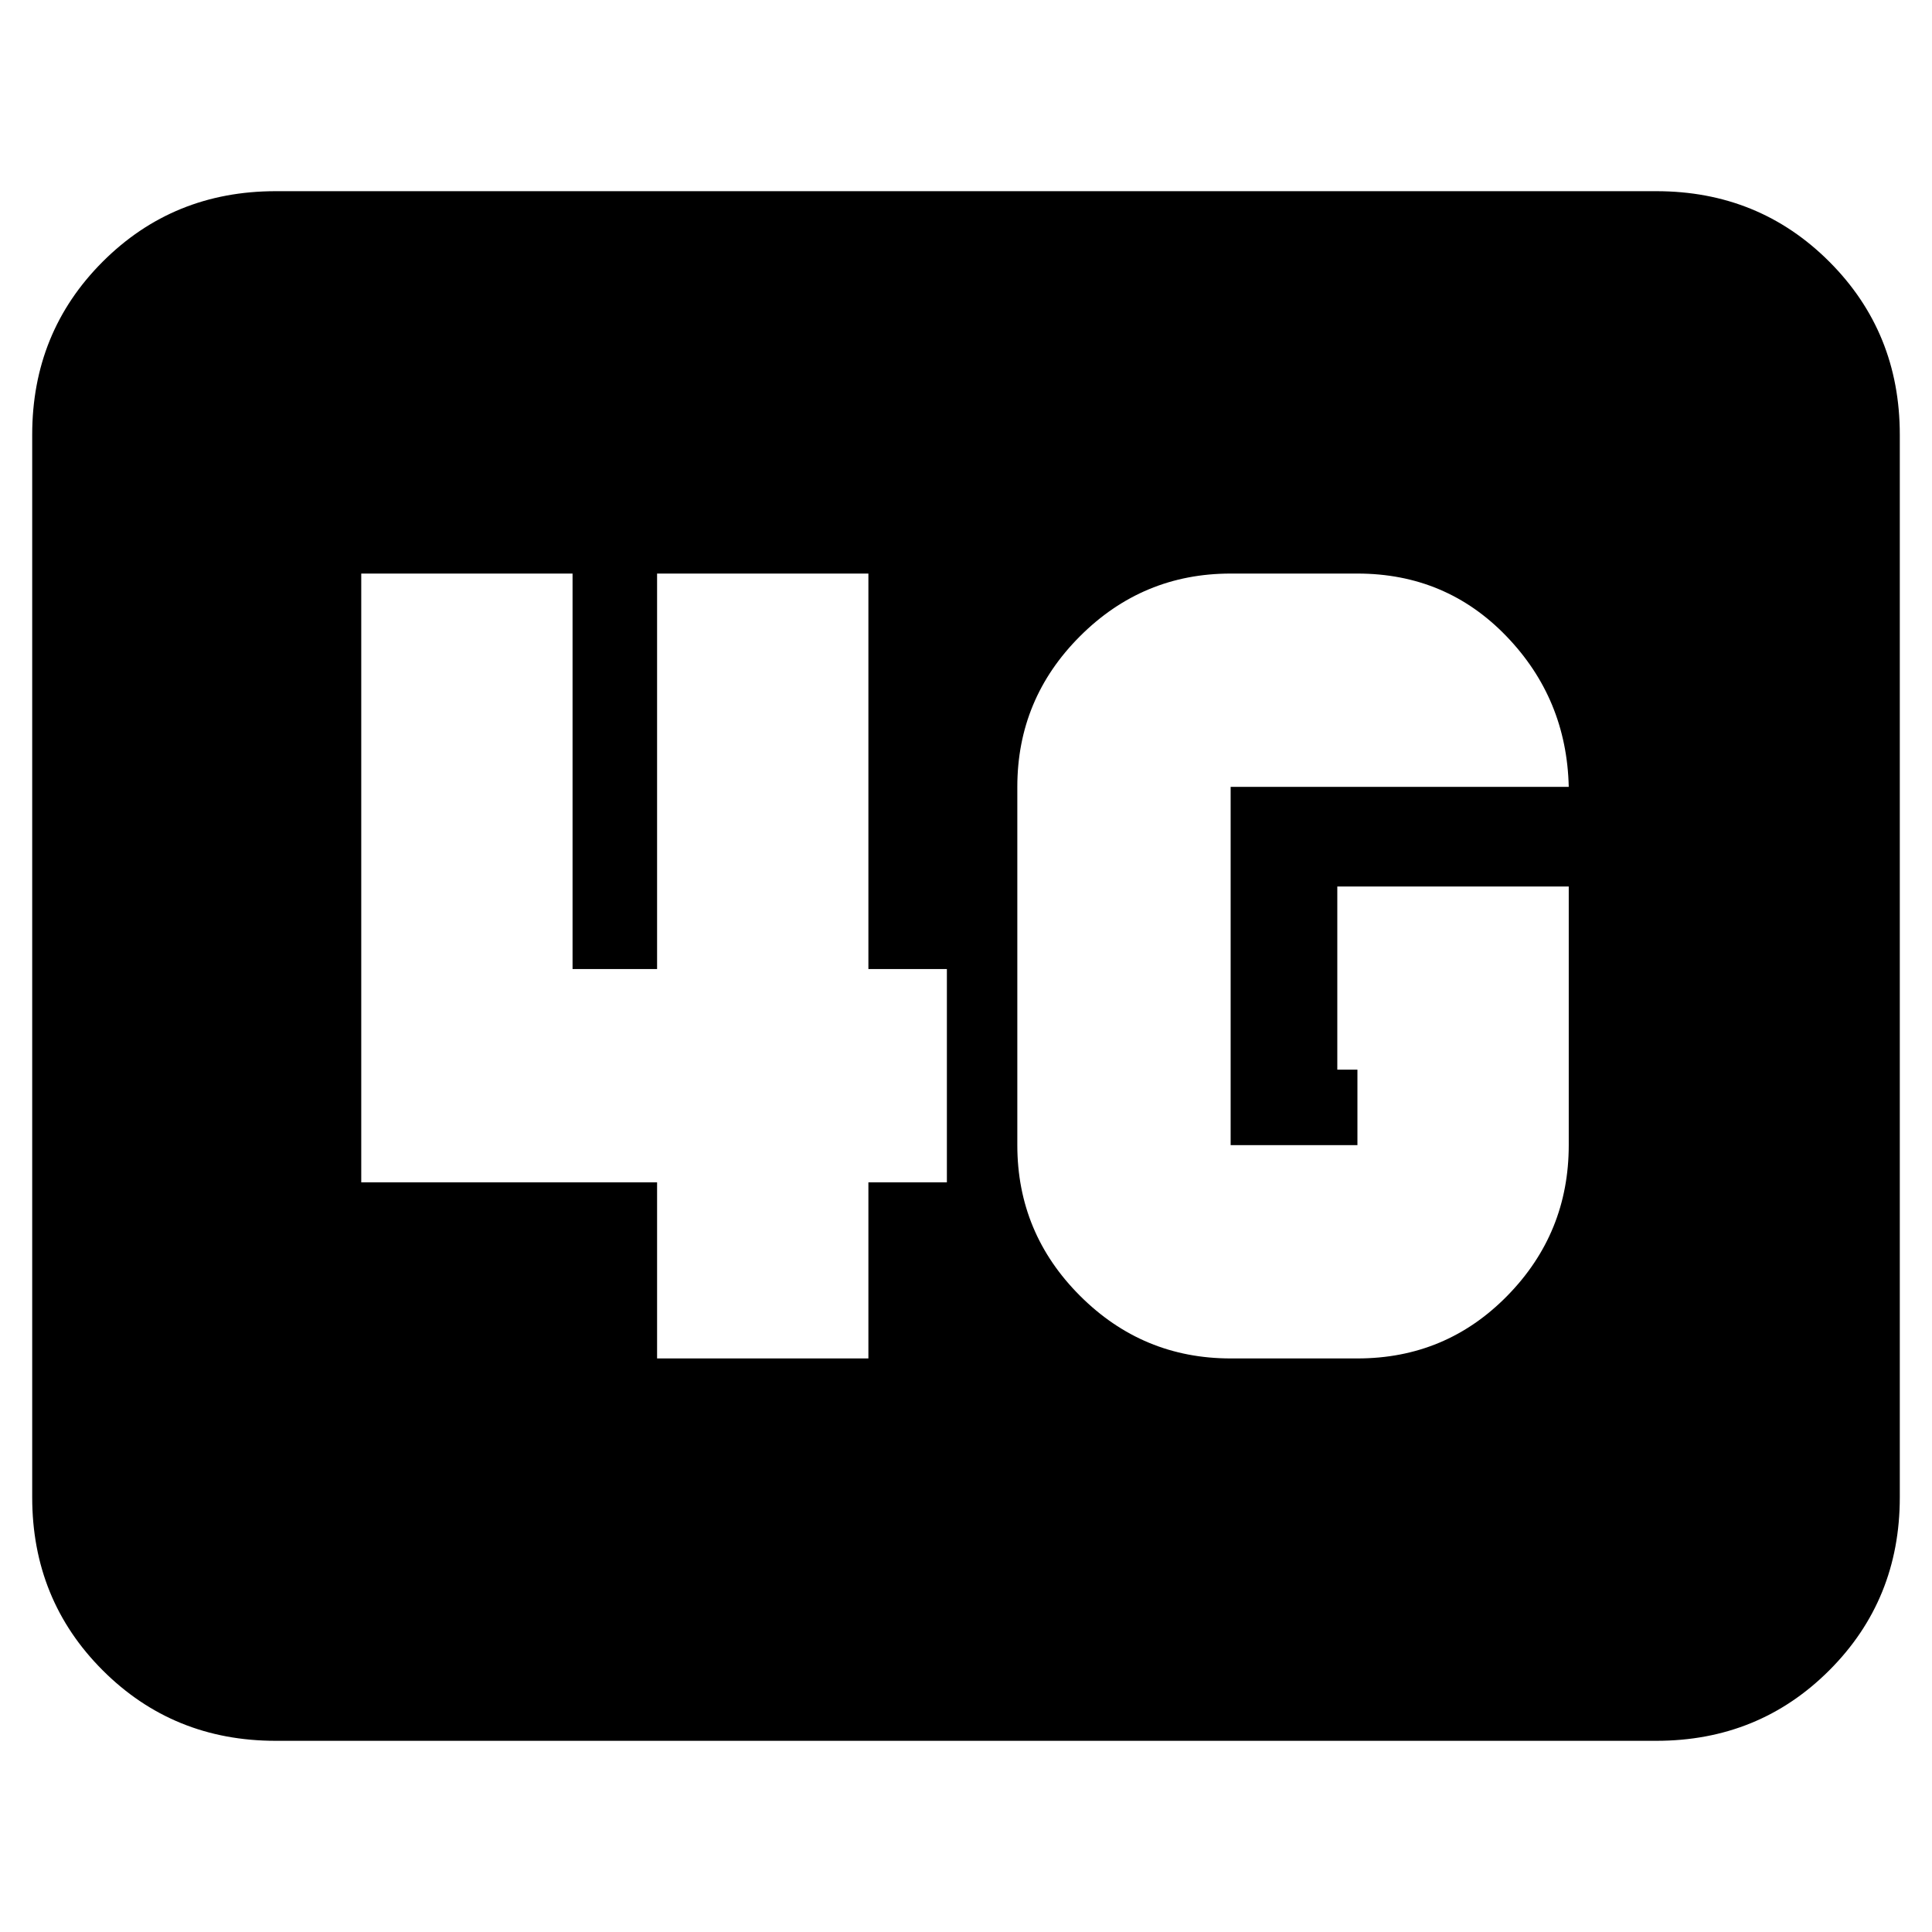 <svg xmlns="http://www.w3.org/2000/svg" height="24" viewBox="0 -960 960 960" width="24"><path d="M137-95q-50.94 0-85.97-35.03T16-216v-528q0-50.94 35.03-85.97T137-865h686q50.94 0 85.97 35.03T944-744v528q0 50.94-35.03 85.97T823-95H137Zm642.5-424.5h-115v91h10v37.5h-63v-178h168q-1-43.79-31-74.89-30-31.11-74-31.11h-63q-43.72 0-74.86 31.14T505.5-569v178q0 43.73 31.14 74.86Q567.78-285 611.5-285h63q43.94 0 74.47-31.14Q779.5-347.27 779.5-391v-128.5ZM326.5-285h105v-87.5h39v-106h-39V-675h-105v196.5h-42V-675h-105v302.5h147v87.5Z"/></svg>